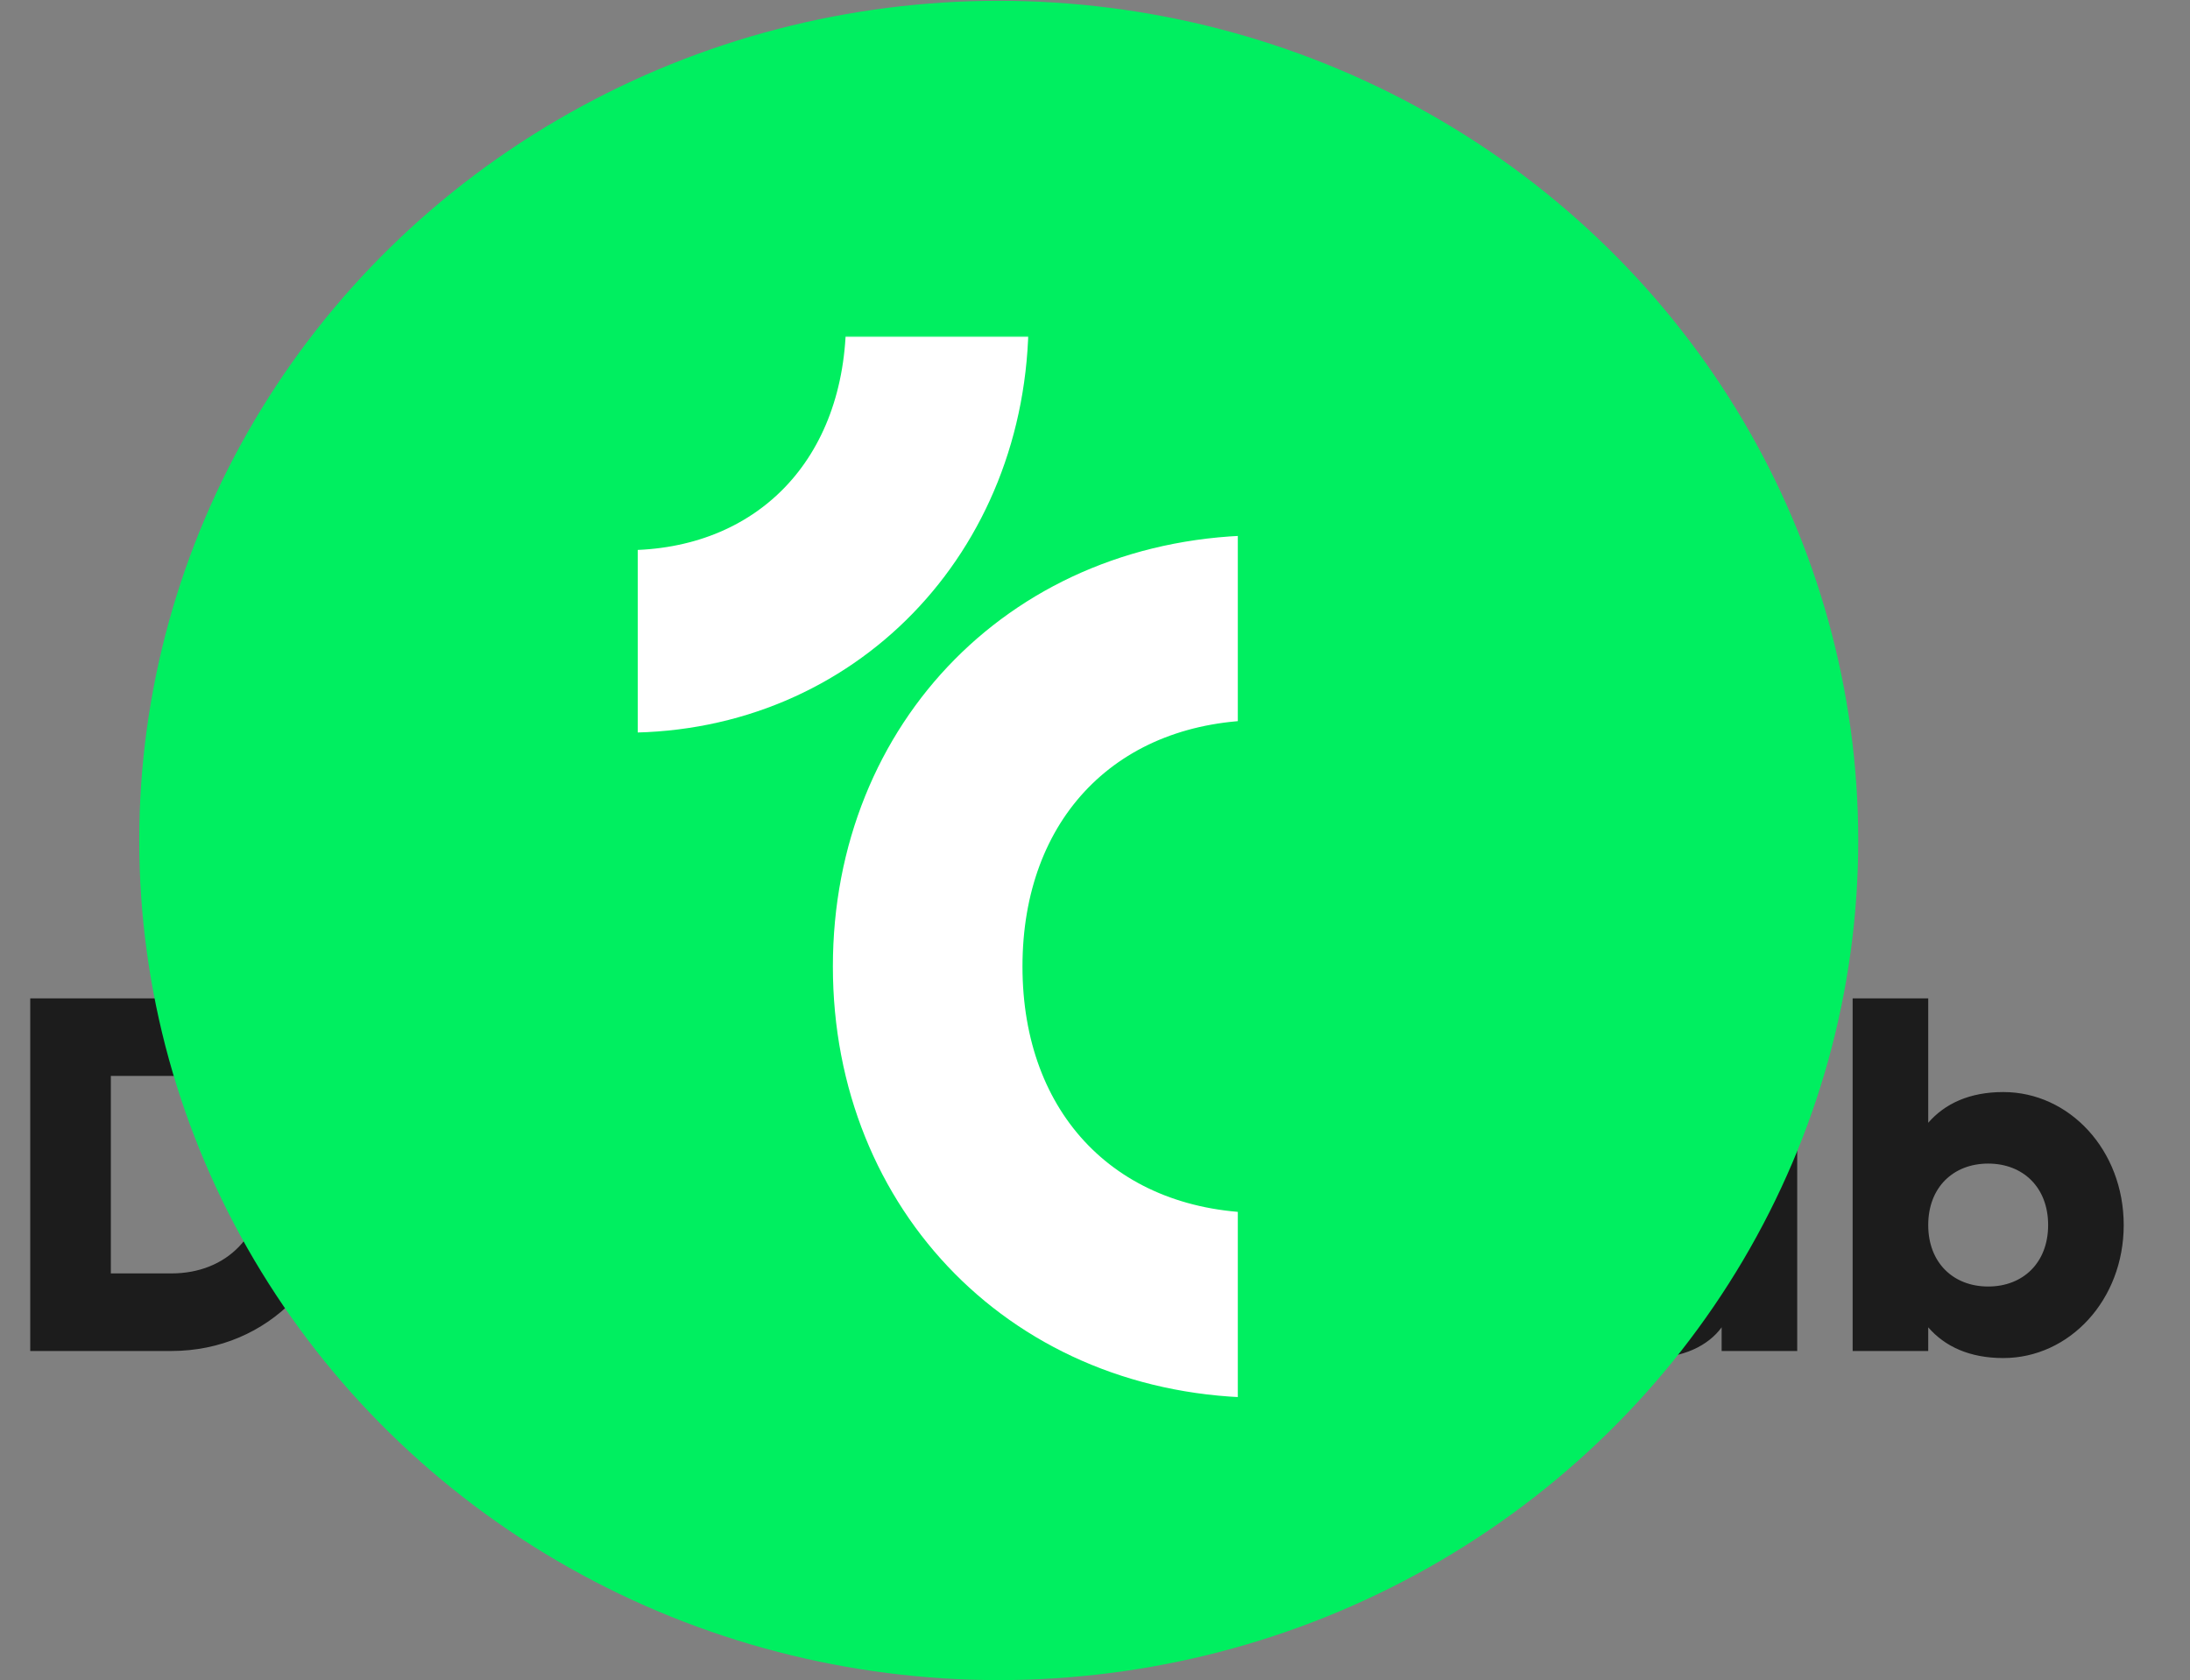 <svg width="2548" height="1955" viewBox="0 0 2548 1955" fill="none" xmlns="http://www.w3.org/2000/svg">
<rect x="0" y="0" width="2548" height="1955" fill="#808080" stroke="none"/>
<path d="M199.308 1161.66H35.172V1572H199.308C312.445 1572 398.616 1482.9 398.616 1366.83C398.616 1250.76 312.445 1161.66 199.308 1161.66ZM199.308 1481.73H128.964V1251.93H199.308C263.79 1251.93 308.341 1296.49 308.341 1366.83C308.341 1437.17 263.79 1481.73 199.308 1481.73ZM526.971 1460.62H735.072C737.417 1449.48 738.589 1437.76 738.589 1425.45C738.589 1336.93 675.28 1270.69 589.694 1270.69C497.075 1270.69 433.765 1338.11 433.765 1425.45C433.765 1512.79 495.902 1580.21 596.143 1580.21C651.832 1580.21 695.21 1559.69 723.934 1519.83L653.59 1479.38C641.866 1492.28 621.349 1501.66 597.315 1501.66C565.074 1501.66 538.109 1491.1 526.971 1460.62ZM525.212 1394.97C533.419 1365.07 555.695 1348.66 589.108 1348.66C615.487 1348.66 641.866 1360.97 651.245 1394.97H525.212ZM964.011 1278.9L903.046 1464.73L842.081 1278.9H744.772L853.219 1572H952.873L1061.32 1278.9H964.011ZM1438.86 1580.21C1513.89 1580.21 1579.54 1543.28 1614.72 1485.24L1533.82 1438.35C1516.23 1470 1480.48 1488.76 1438.86 1488.76C1366.17 1488.76 1319.27 1440.1 1319.27 1366.83C1319.27 1293.55 1366.17 1244.9 1438.86 1244.9C1480.48 1244.9 1515.65 1263.66 1533.82 1295.31L1614.72 1248.42C1578.96 1190.38 1513.3 1153.45 1438.86 1153.45C1315.17 1153.45 1225.48 1246.07 1225.48 1366.83C1225.48 1487.59 1315.17 1580.21 1438.86 1580.21ZM1661.46 1572H1749.39V1144.07H1661.46V1572ZM2003.08 1278.9V1438.93C2003.08 1480.55 1980.81 1499.31 1948.57 1499.31C1920.43 1499.31 1897.57 1482.31 1897.57 1445.97V1278.9H1809.64V1458.86C1809.64 1538 1860.05 1580.21 1919.26 1580.21C1957.94 1580.21 1987.25 1566.14 2003.08 1544.45V1572H2091.01V1278.9H2003.08ZM2330.77 1270.69C2291.5 1270.69 2262.77 1284.18 2243.43 1306.45V1161.66H2155.5V1572H2243.43V1544.45C2262.77 1566.72 2291.5 1580.21 2330.77 1580.21C2407.56 1580.21 2470.87 1512.79 2470.87 1425.45C2470.87 1338.11 2407.56 1270.69 2330.77 1270.69ZM2313.19 1496.97C2272.74 1496.97 2243.43 1469.41 2243.43 1425.45C2243.43 1381.48 2272.74 1353.93 2313.19 1353.93C2353.63 1353.93 2382.94 1381.48 2382.94 1425.45C2382.94 1469.41 2353.63 1496.97 2313.19 1496.97Z" fill="#1C1C1C"/>
<ellipse cx="1162" cy="977.93" rx="1000" ry="977" fill="#00EF60"/>
<mask id="mask0_104_14" style="mask-type:alpha" maskUnits="userSpaceOnUse" x="742" y="391" width="699" height="1242">
<rect x="742" y="391.73" width="698.129" height="1240.79" fill="#C4C4C4"/>
</mask>
<g mask="url(#mask0_104_14)">
<path d="M727.994 -112.544H341.97V852.515H727.994C994.075 852.515 1196.74 642.959 1196.74 369.985C1196.74 97.011 994.075 -112.544 727.994 -112.544ZM727.994 640.202H562.555V99.769H727.994C879.646 99.769 984.424 204.546 984.424 369.985C984.424 535.424 879.646 640.202 727.994 640.202Z" fill="white"/>
<path d="M1470.86 1626.45C1647.33 1626.45 1801.74 1539.59 1884.46 1403.11L1694.21 1292.81C1652.85 1367.26 1568.75 1411.38 1470.86 1411.38C1299.91 1411.38 1189.62 1296.95 1189.62 1124.62C1189.62 952.286 1299.91 837.857 1470.86 837.857C1568.75 837.857 1651.47 881.974 1694.21 956.421L1884.46 846.129C1800.36 709.642 1645.95 622.787 1470.86 622.787C1179.97 622.787 969.033 840.614 969.033 1124.62C969.033 1408.62 1179.97 1626.45 1470.86 1626.45Z" fill="white"/>
</g>
</svg>
